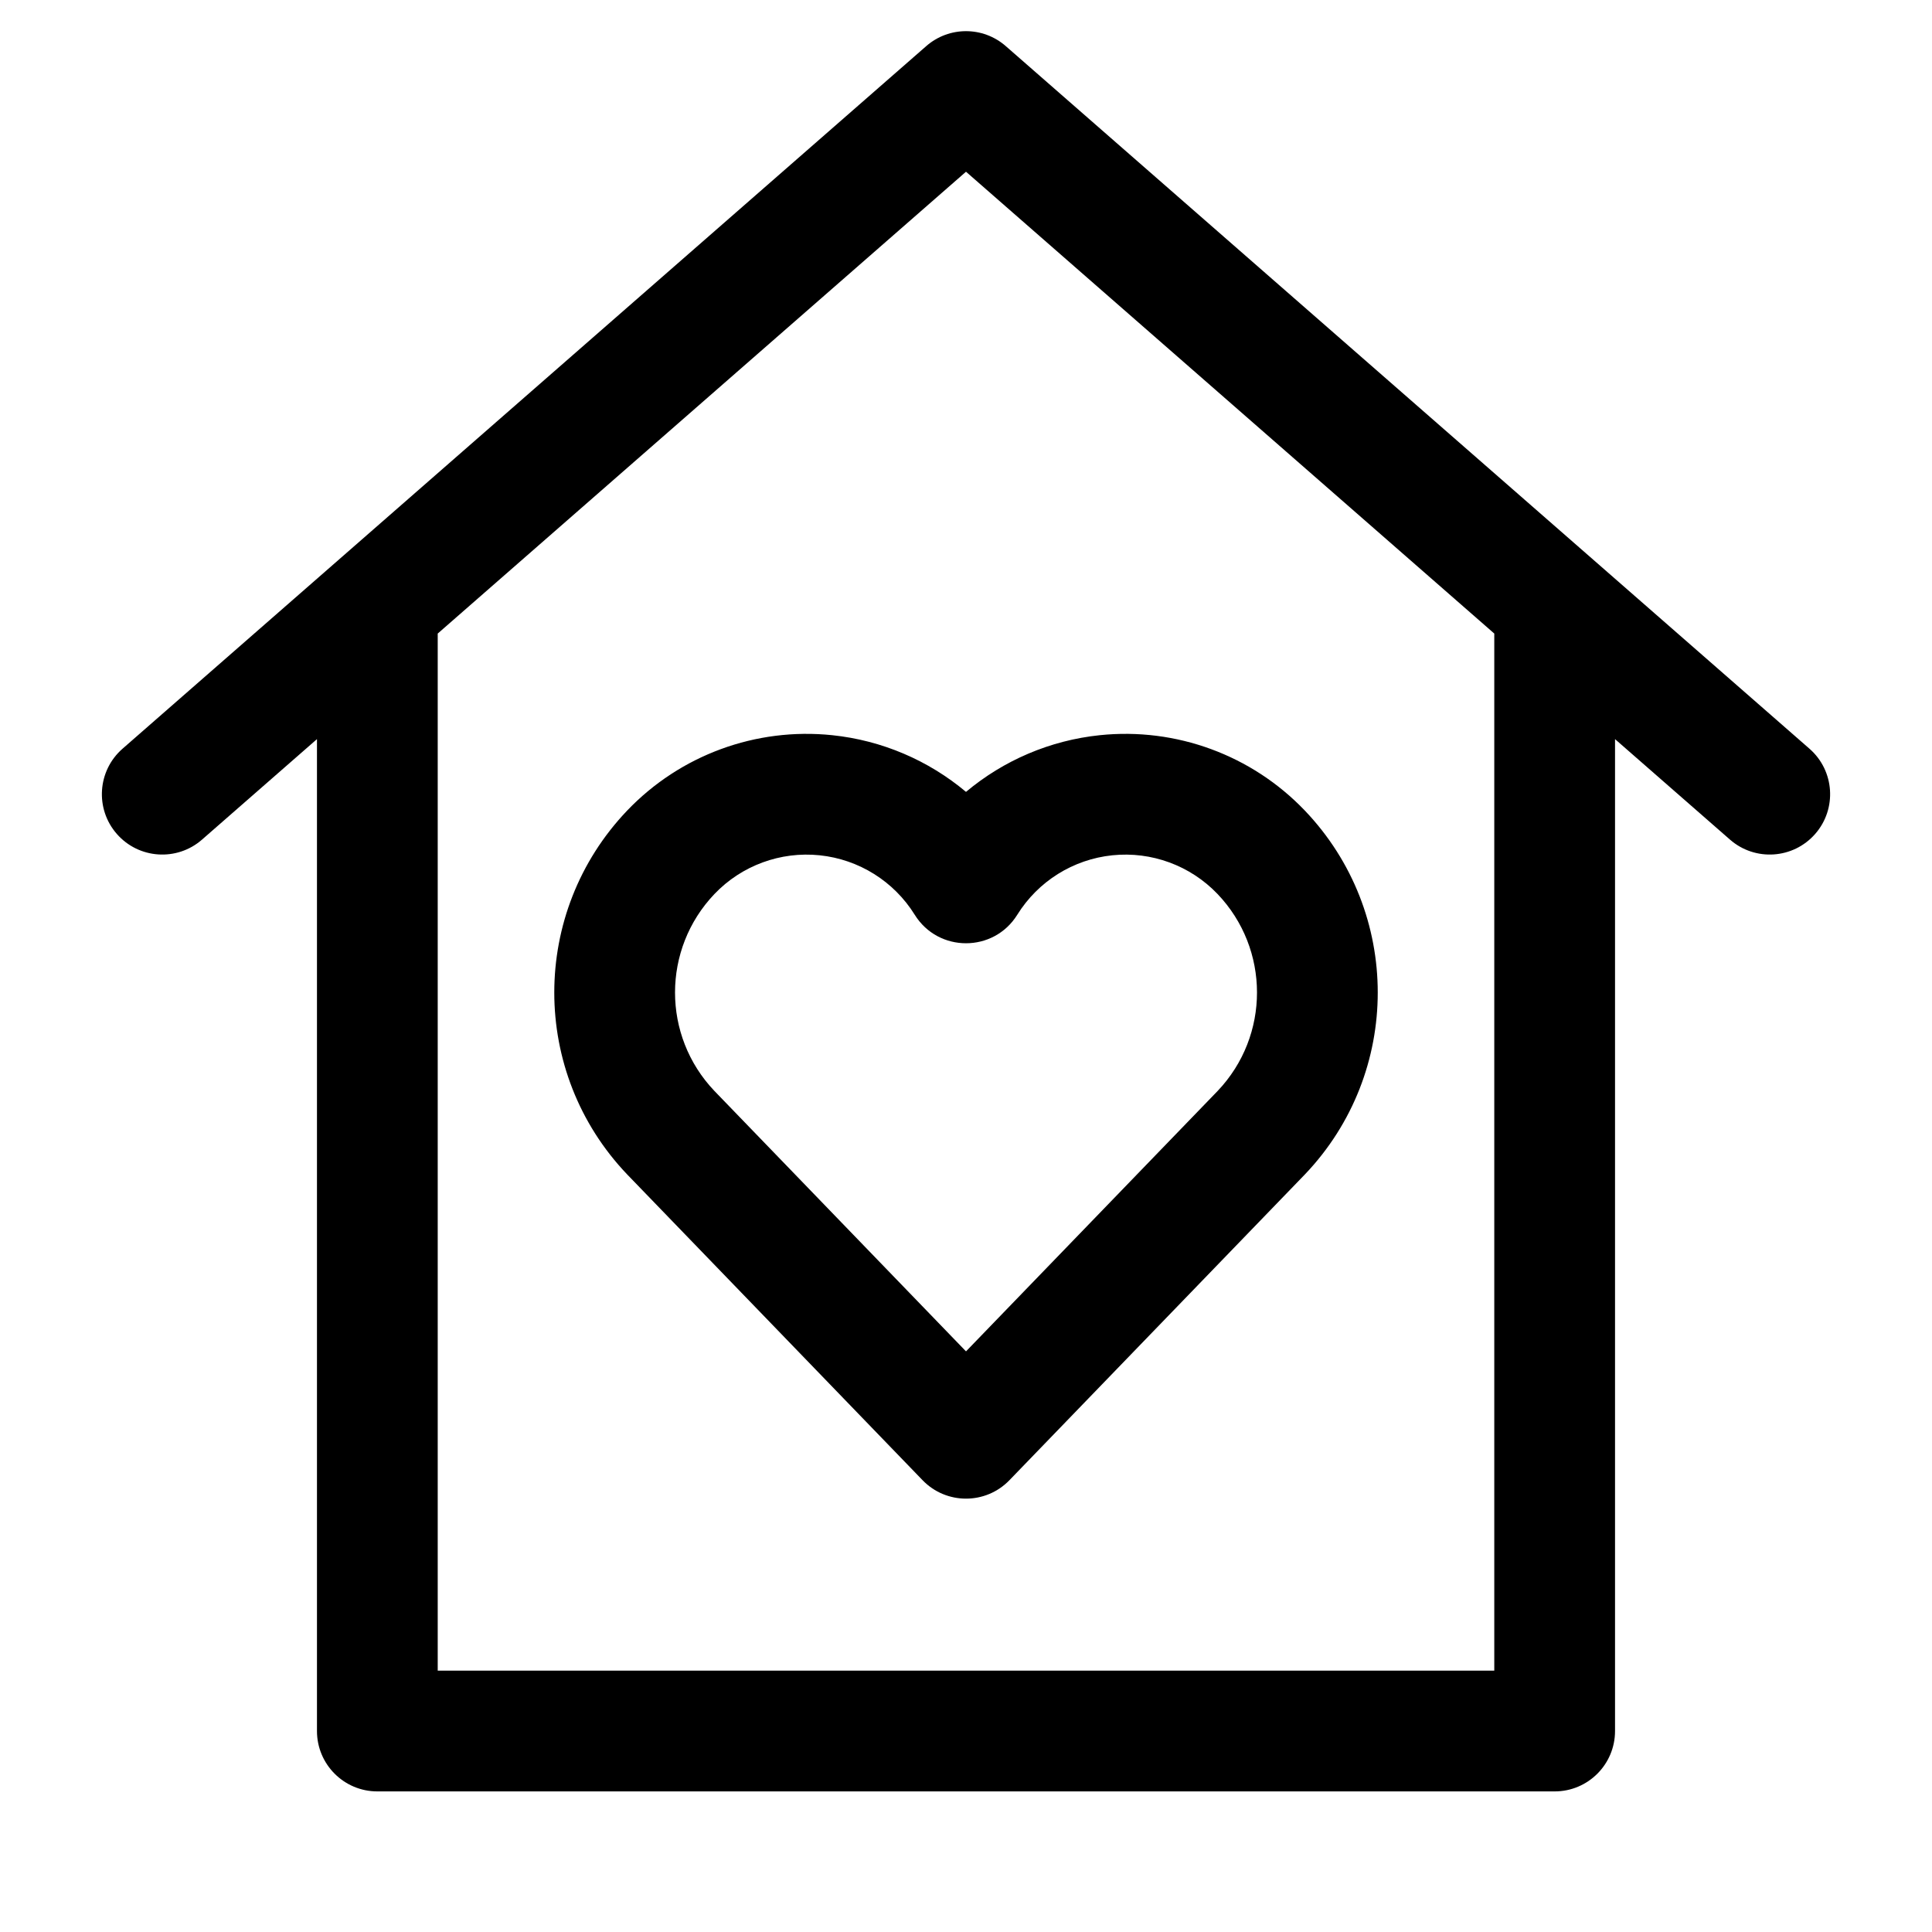 <?xml version="1.0" standalone="no"?>
<svg xmlns="http://www.w3.org/2000/svg" class="icon" viewBox="0 0 1024 1024">
    <path d="M856,391.75 L856,917.483 C856,935.156 841.673,949.483 824,949.483 L200,949.483 C182.327,949.483 168,935.156 168,917.483 L168,391.75 L107.061,445.023 C93.756,456.655 73.54,455.298 61.908,441.992 C50.276,428.687 51.633,408.471 64.939,396.839 L490.939,24.425 C503,13.881 521,13.881 533.061,24.425 L959.061,396.839 C972.367,408.471 973.724,428.687 962.092,441.992 C950.46,455.298 930.244,456.655 916.939,445.023 L856,391.75 Z M792.007,335.806 L512,91.021 L231.993,335.806 C231.998,336.031 232,336.257 232,336.483 L232,885.483 L792,885.483 L792,336.483 C792,336.257 792.002,336.031 792.007,335.806 Z M441.058,389.663 C467.487,392.405 492.117,403.037 512,419.714 C531.883,403.037 556.513,392.405 582.942,389.663 C623.383,385.468 663.49,400.215 691.58,429.609 L691.59,429.62 C743.102,483.574 743.12,568.485 691.63,622.46 L691.488,622.608 L535.012,784.546 C522.432,797.566 501.565,797.565 488.986,784.544 L332.541,622.606 L332.406,622.465 C280.904,568.501 280.904,483.589 332.42,429.609 C360.51,400.215 400.617,385.468 441.058,389.663 Z M645.386,578.217 C673.214,548.974 673.184,503.027 645.305,473.82 C630.887,458.736 610.302,451.168 589.547,453.322 C568.789,455.475 550.195,467.11 539.181,484.836 C526.662,504.986 497.338,504.986 484.819,484.836 C473.805,467.11 455.211,455.475 434.453,453.322 C413.695,451.168 393.108,458.738 378.705,473.81 C350.825,503.023 350.805,548.977 378.643,578.215 L512.002,716.257 L645.386,578.217 Z" />
</svg>